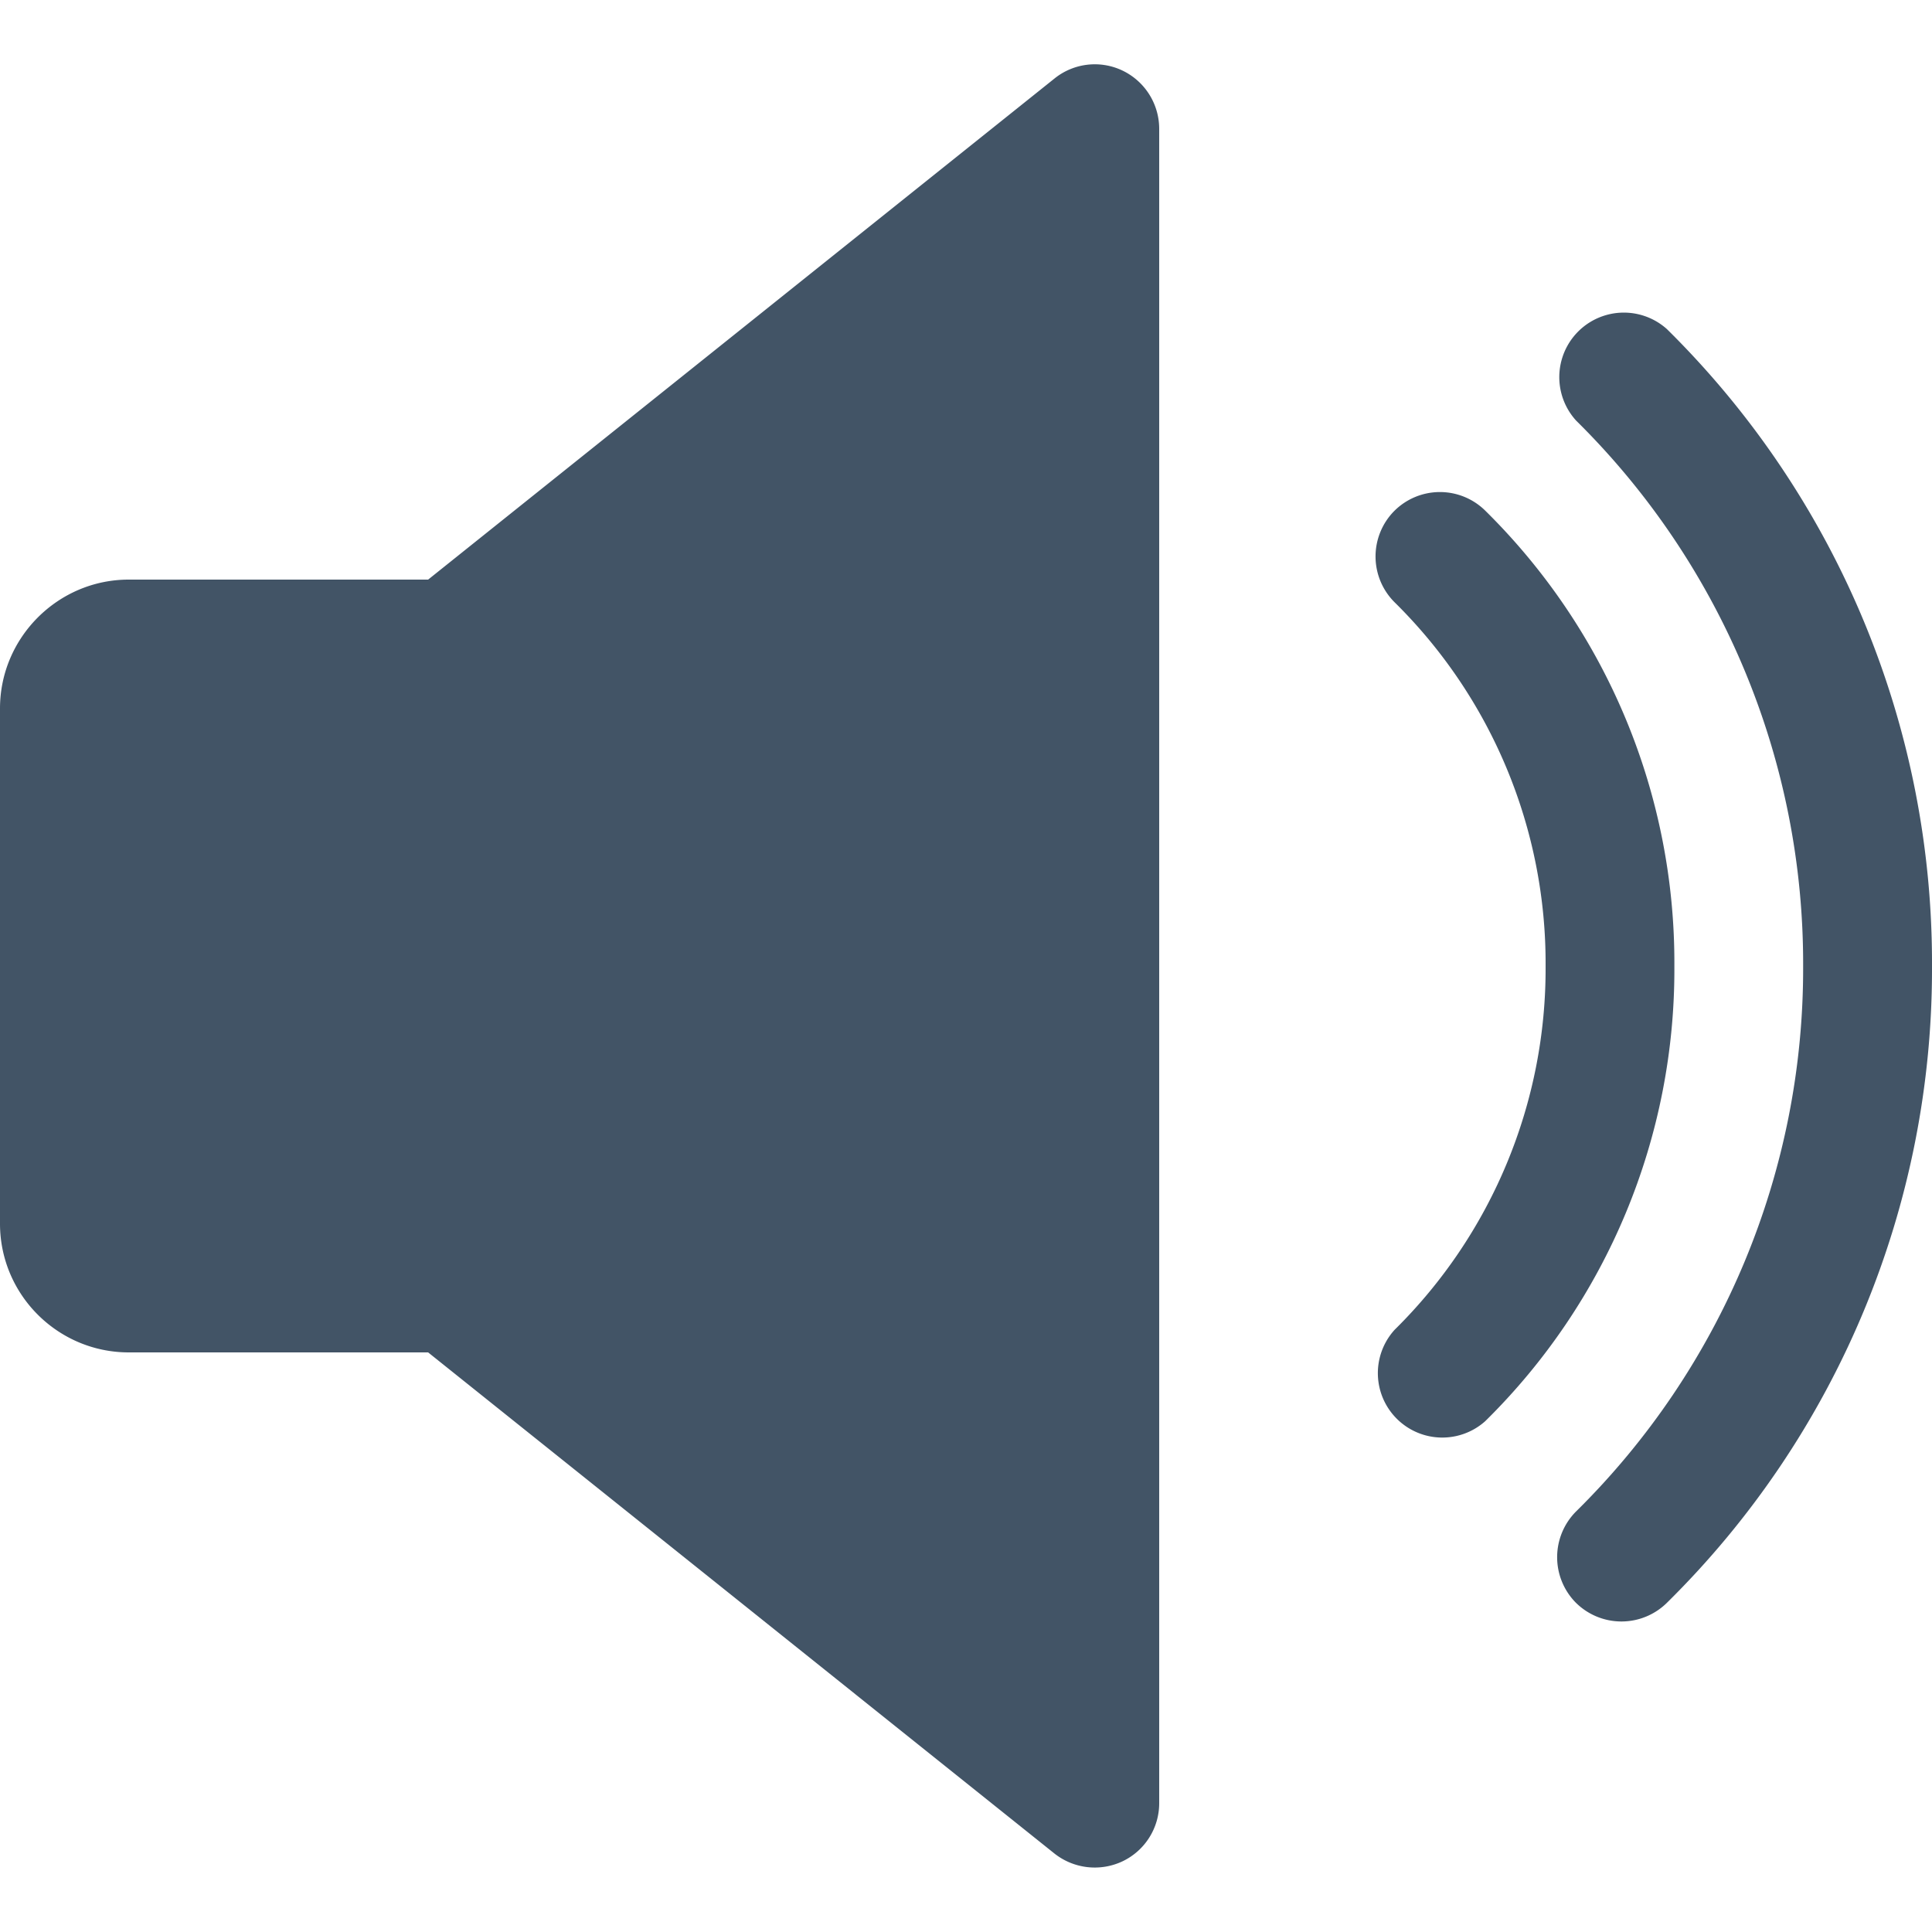 <svg xmlns="http://www.w3.org/2000/svg" width="20" height="20" fill="none" viewBox="0 0 20 20">
  <g clip-path="url(#a)">
    <path fill="#425466" d="M11.623.732a.665.665 0 0 0-.706.08L4.432 6H1.333C.6 6 0 6.6 0 7.334v5.333C0 13.403.599 14 1.333 14h3.099l6.484 5.188a.673.673 0 0 0 .707.079.666.666 0 0 0 .377-.6V1.334a.669.669 0 0 0-.377-.602Zm3.752 4.554a.668.668 0 0 0-.943.005.669.669 0 0 0 .005.944A5.246 5.246 0 0 1 16 10a5.247 5.247 0 0 1-1.563 3.766.667.667 0 0 0 .938.946A6.557 6.557 0 0 0 17.333 10a6.567 6.567 0 0 0-1.958-4.714Z"/>
    <path fill="#425466" d="M17.256 3.407a.668.668 0 0 0-.94.947A7.894 7.894 0 0 1 18.666 10a7.89 7.89 0 0 1-2.35 5.646.67.67 0 0 0-.004.944.67.67 0 0 0 .944.002A9.209 9.209 0 0 0 20 10a9.214 9.214 0 0 0-2.744-6.593Z"/>
  </g>
  <defs>
    <clipPath id="a">
      <path fill="#fff" d="M0 0h20v20H0z"/>
    </clipPath>
  </defs>
</svg>
